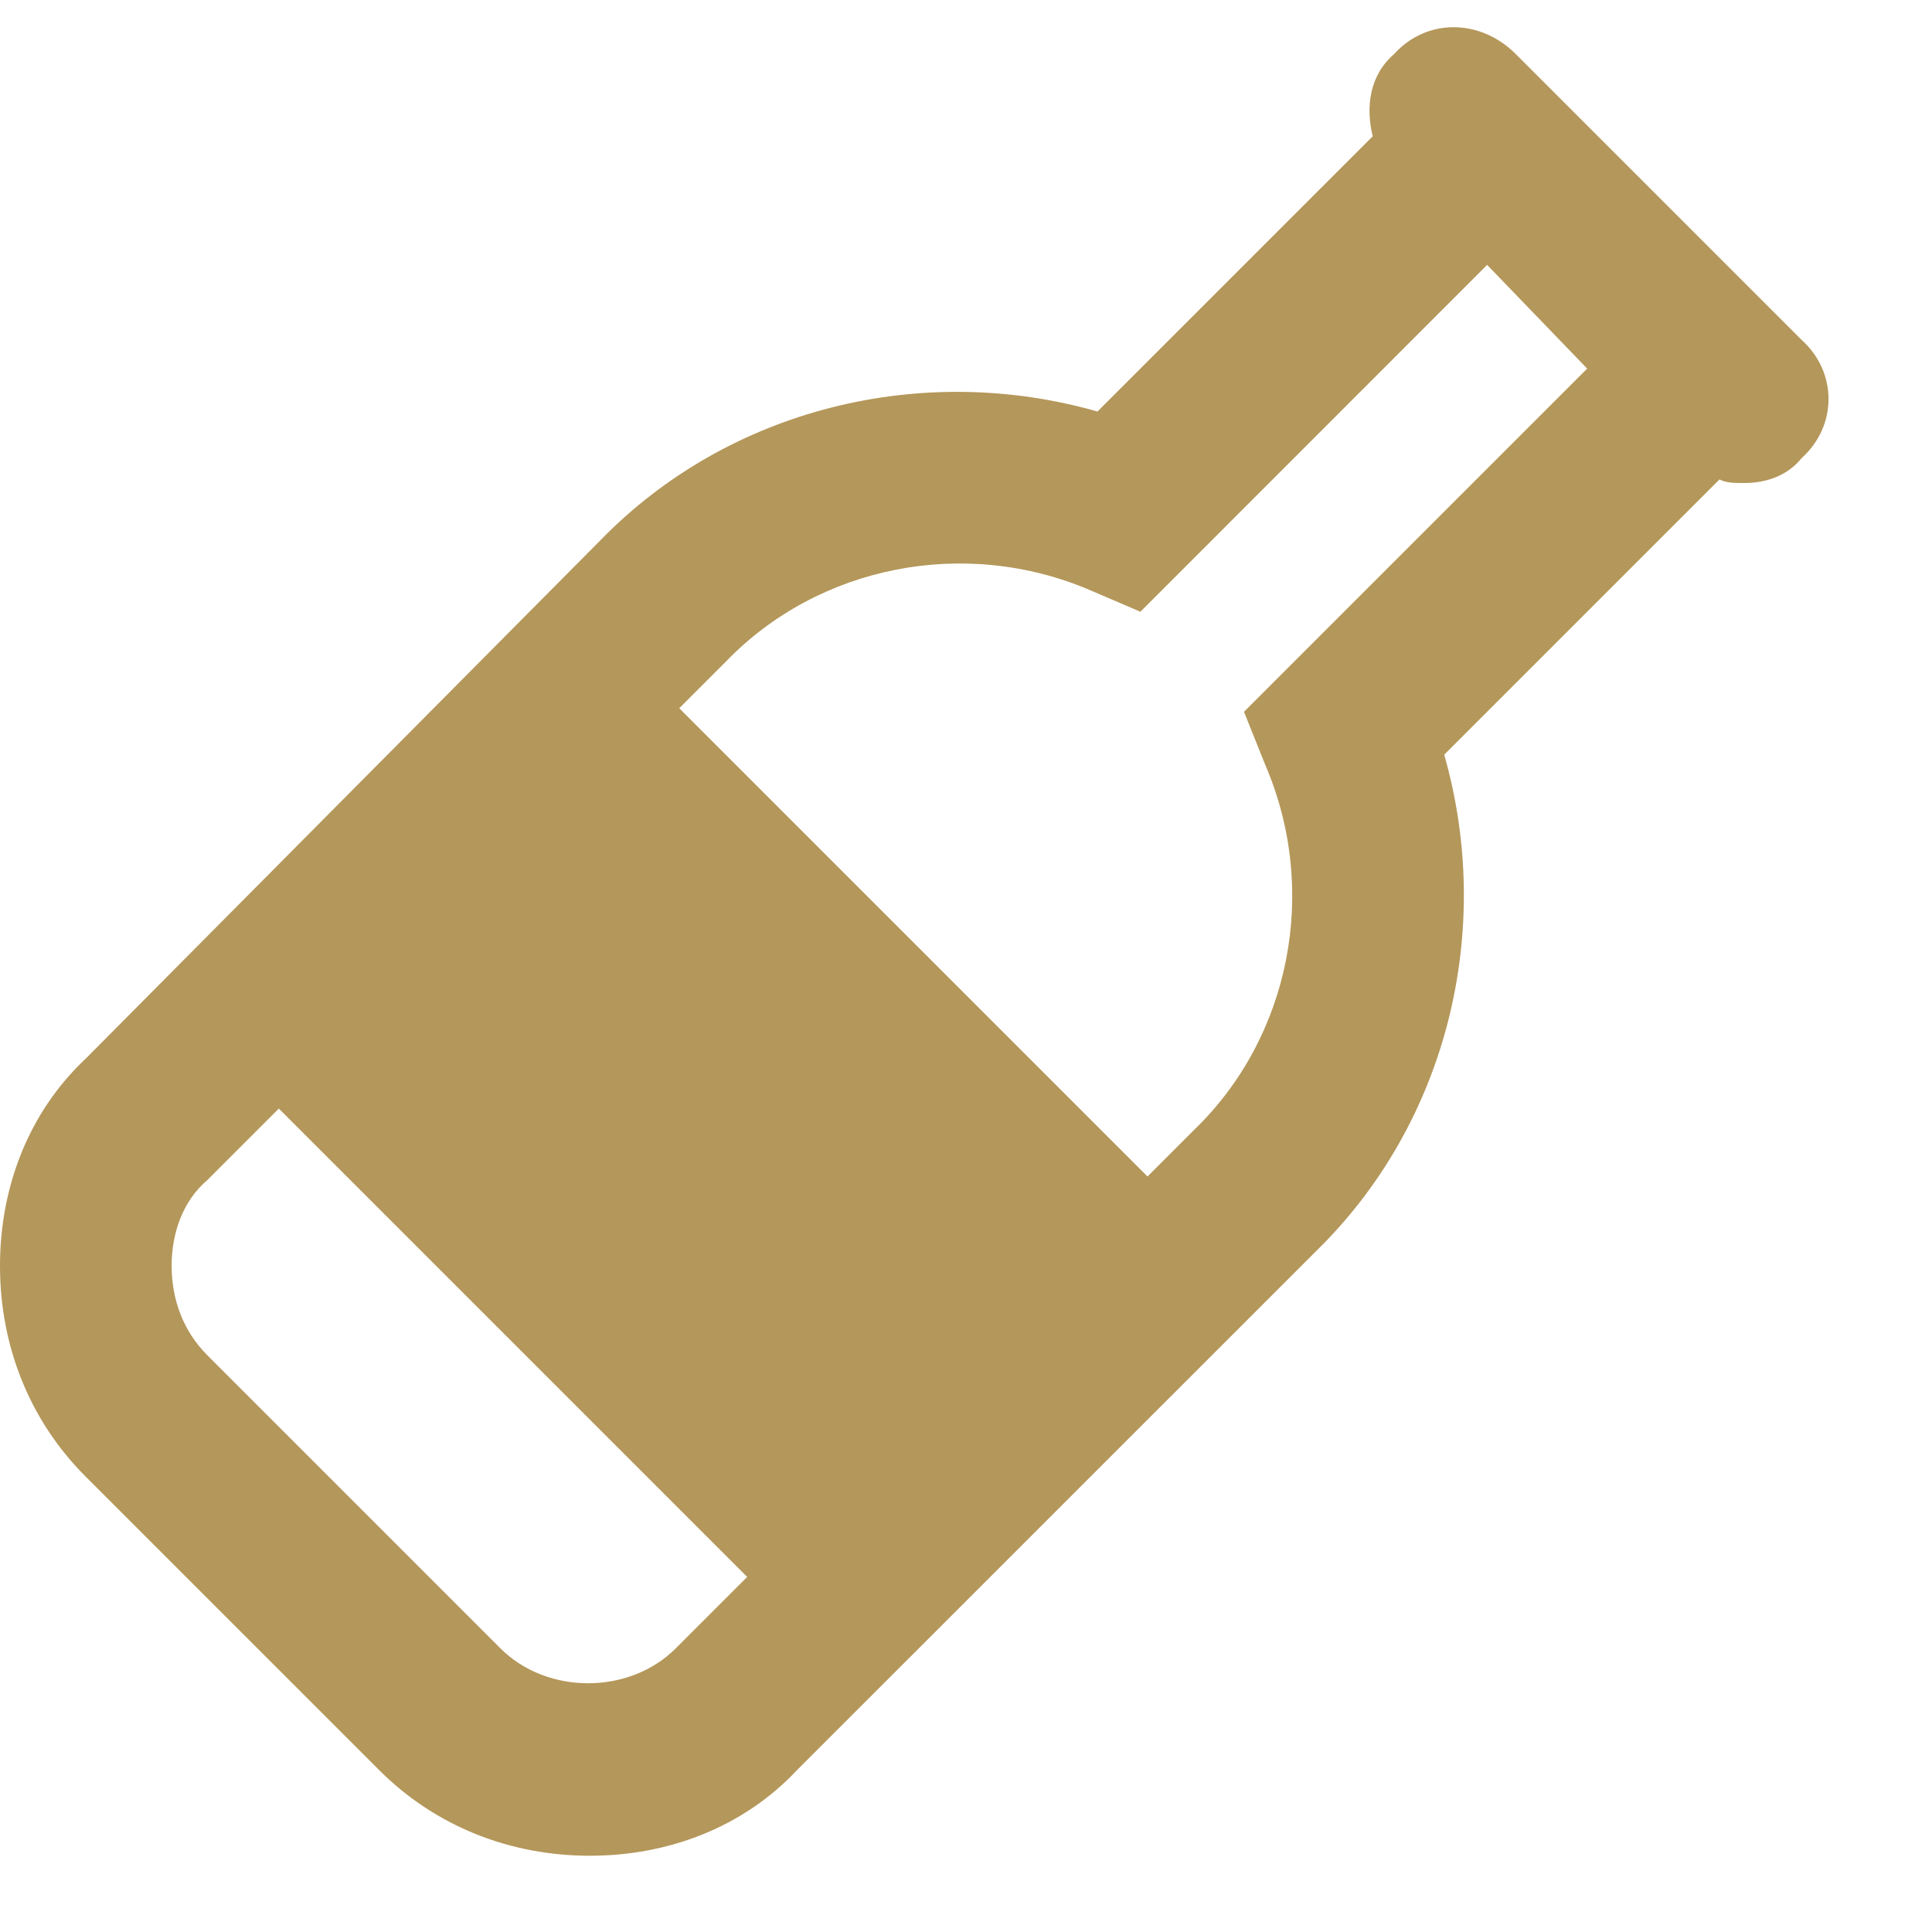 <svg width="19" height="19" viewBox="0 0 19 19" fill="none" xmlns="http://www.w3.org/2000/svg">
<path d="M17.719 3.344L14.906 0.531C14.555 0.18 14.027 0.18 13.711 0.531C13.465 0.742 13.43 1.059 13.5 1.34L10.793 4.047C9.07 3.555 7.172 4.012 5.906 5.312L0.844 10.41C0.281 10.938 0 11.676 0 12.449C0 13.223 0.281 13.961 0.844 14.523L3.727 17.406C4.289 17.969 5.027 18.25 5.801 18.25C6.574 18.25 7.312 17.969 7.84 17.406L12.938 12.309C14.238 11.043 14.695 9.145 14.203 7.422L16.91 4.715C16.98 4.75 17.051 4.75 17.156 4.75C17.367 4.75 17.578 4.68 17.719 4.504C18.07 4.188 18.07 3.66 17.719 3.344ZM4.922 16.211L2.039 13.328C1.793 13.082 1.688 12.766 1.688 12.449C1.688 12.133 1.793 11.816 2.039 11.605L2.742 10.902L7.348 15.508L6.645 16.211C6.188 16.668 5.379 16.668 4.922 16.211ZM12.234 7L12.445 7.527C12.973 8.758 12.691 10.199 11.742 11.113L11.285 11.57L6.68 6.965L7.137 6.508C8.051 5.559 9.492 5.277 10.723 5.805L11.215 6.016L14.625 2.605L15.609 3.625L12.234 7Z" fill="#B4975A"/>
</svg>
